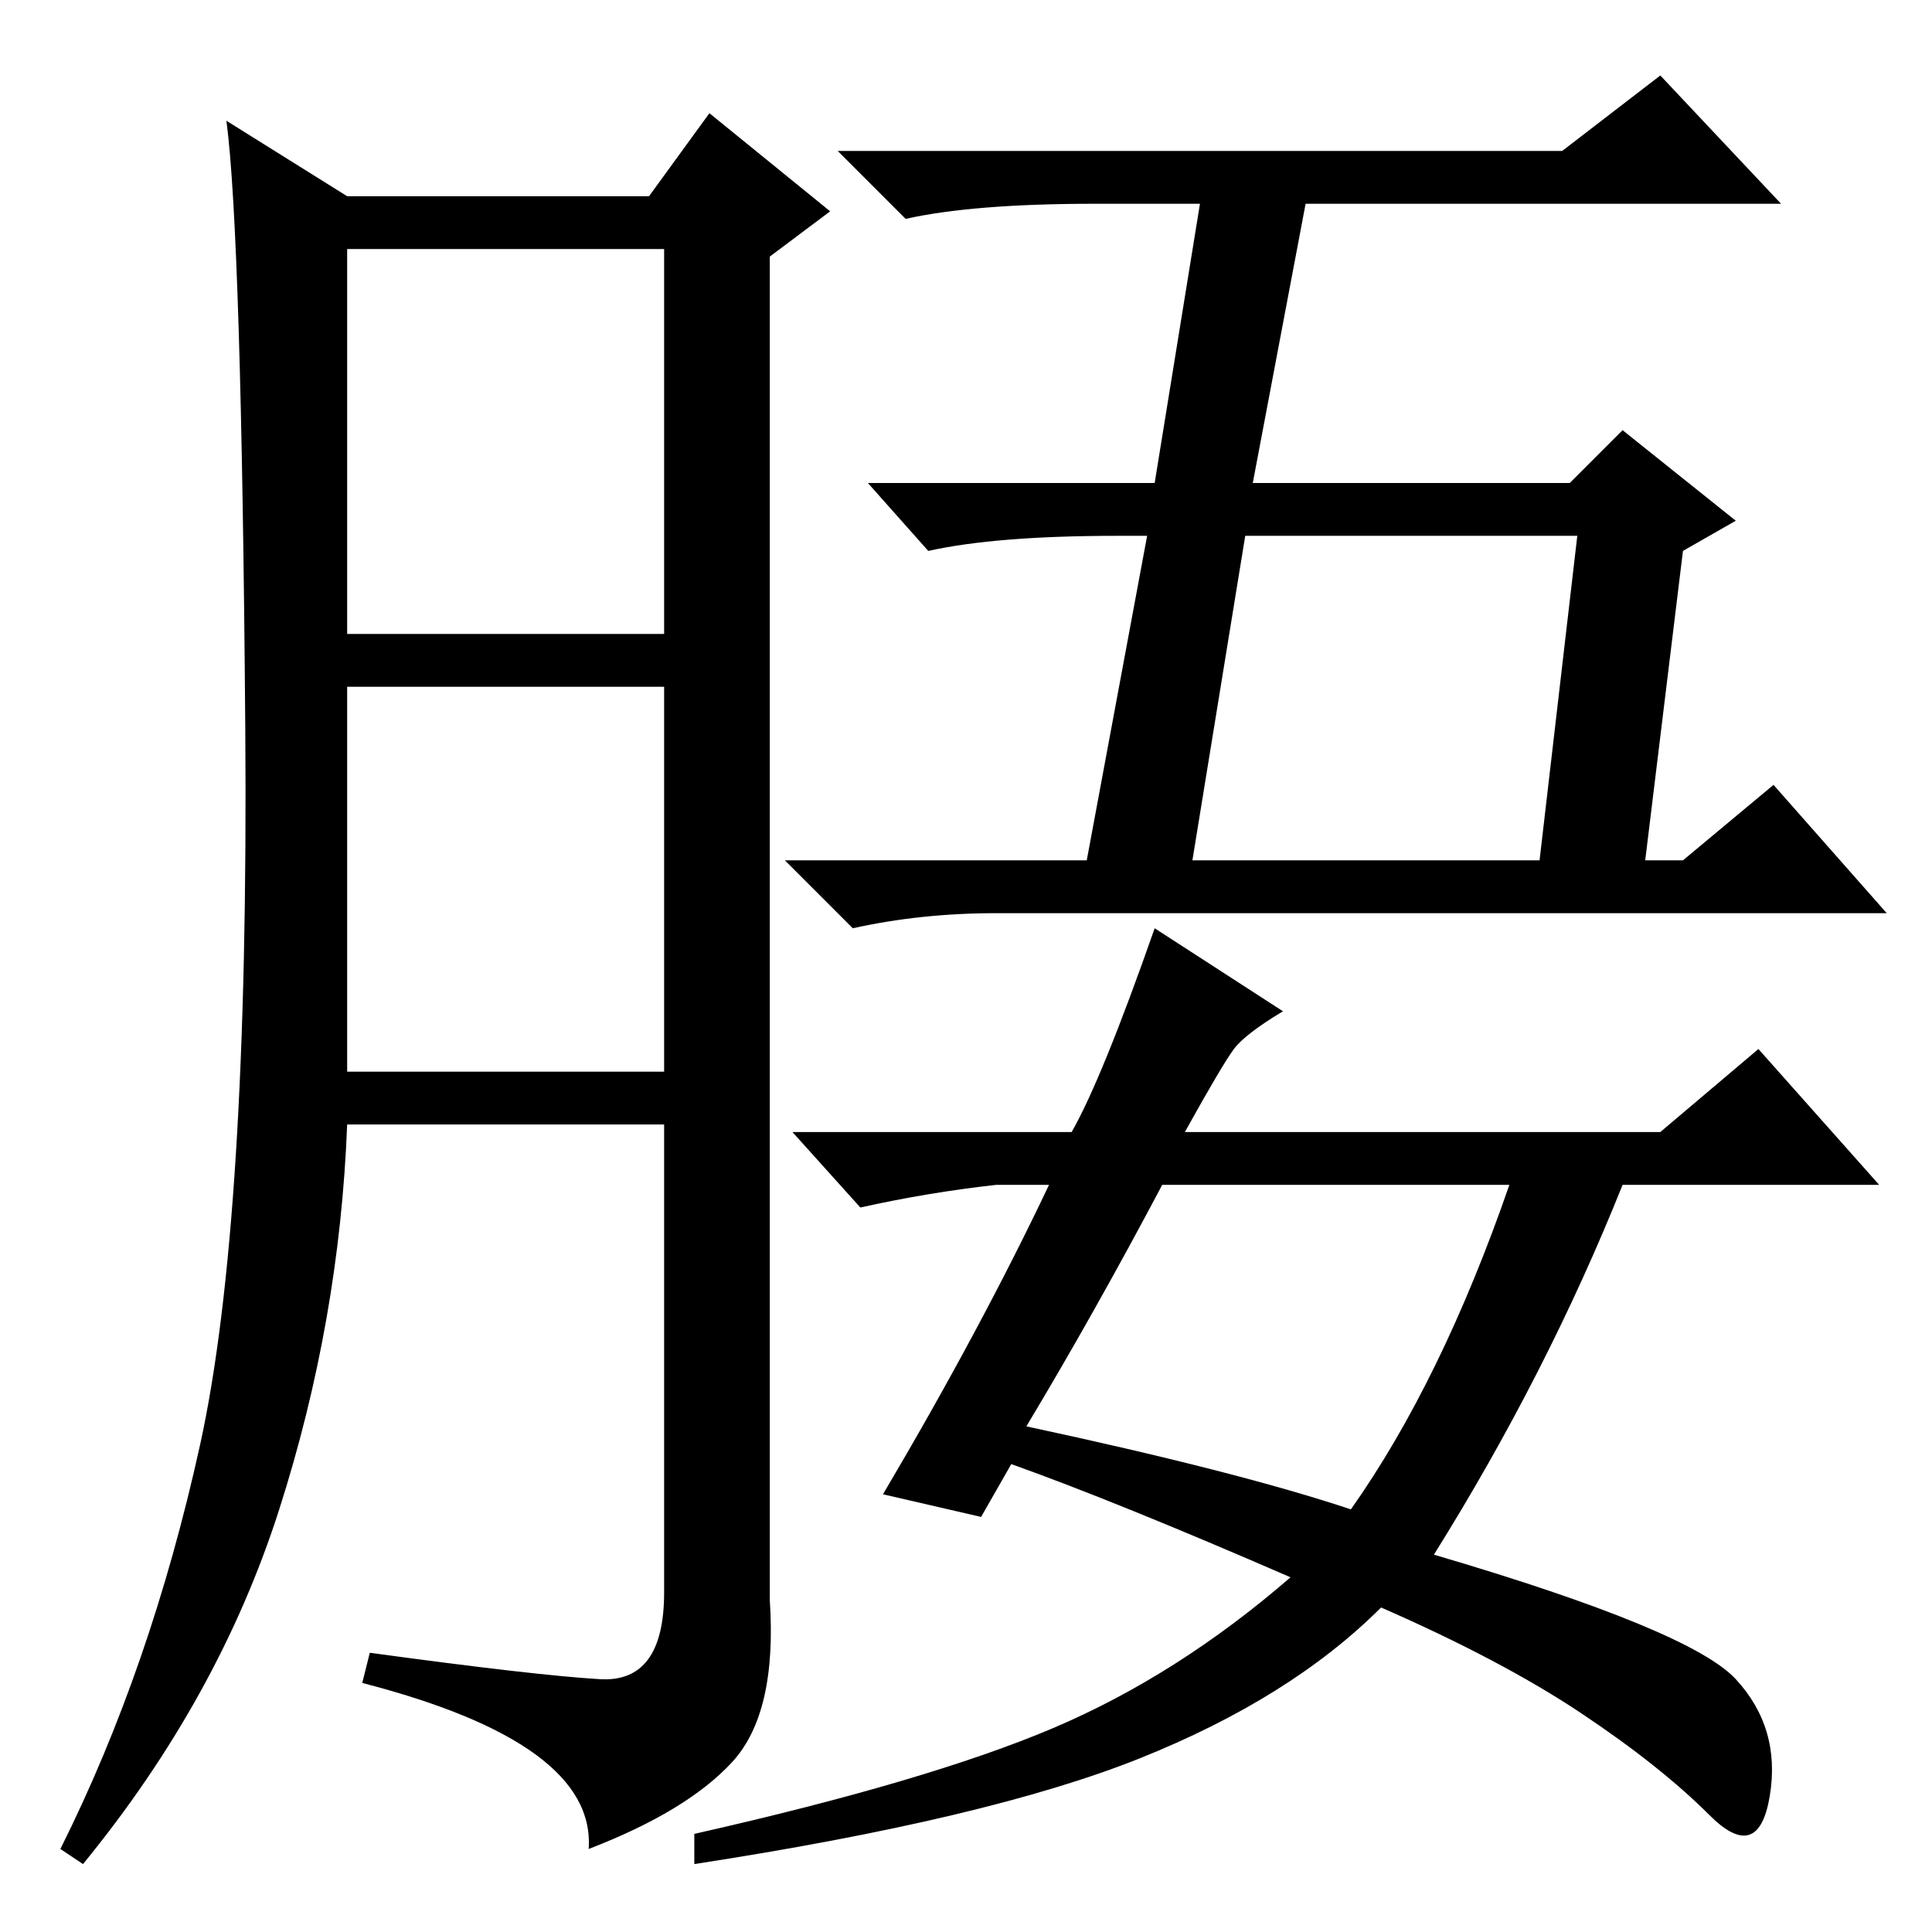 <?xml version="1.0" standalone="no"?>
<!DOCTYPE svg PUBLIC "-//W3C//DTD SVG 1.1//EN" "http://www.w3.org/Graphics/SVG/1.1/DTD/svg11.dtd" >
<svg xmlns="http://www.w3.org/2000/svg" xmlns:xlink="http://www.w3.org/1999/xlink" version="1.1" viewBox="0 -36 256 256">
  <g transform="matrix(1 0 0 -1 0 220)">
   <path fill="currentColor"
d="M79.5 33.5q8.5 -0.5 8.5 11.5v62h-42q-1 -26 -9 -51t-26 -47l-3 2q12 24 18.5 53.5t6 95t-2.5 80.5l16 -10h40l8 11l16 -13l-8 -6v-178q1 -15 -5 -21.5t-19 -11.5q1 14 -30 22l1 4q22 -3 30.5 -3.5zM46 172h42v51h-42v-51zM46 114h42v51h-42v-51zM207 236l13 10l16 -17
h-63l-7 -37h42l7 7l15 -12l-7 -4l-5 -41h5l12 10l15 -17h-118q-10 0 -19 -2l-9 9h40l8 43h-4q-16 0 -25 -2l-8 9h38l6 37h-14q-16 0 -25 -2l-9 9h96zM158 142h46l5 43h-44zM139 99h-7q-9 -1 -18 -3l-9 10h37q4 7 11 27l17 -11q-5 -3 -6.5 -5t-6.5 -11h63l13 11l16 -18h-34
q-10 -25 -25 -49q34 -10 40 -16.5t4.5 -15.5t-8 -2.5t-17 13.5t-26.5 14q-12 -12 -32 -20t-59 -14v4q31 7 47.5 14t31.5 20q-23 10 -37 15l-4 -7l-13 3q13 22 22 41zM136 67q28 -6 43 -11q12 17 21 43h-46q-9 -17 -18 -32z" />
  </g>

</svg>
